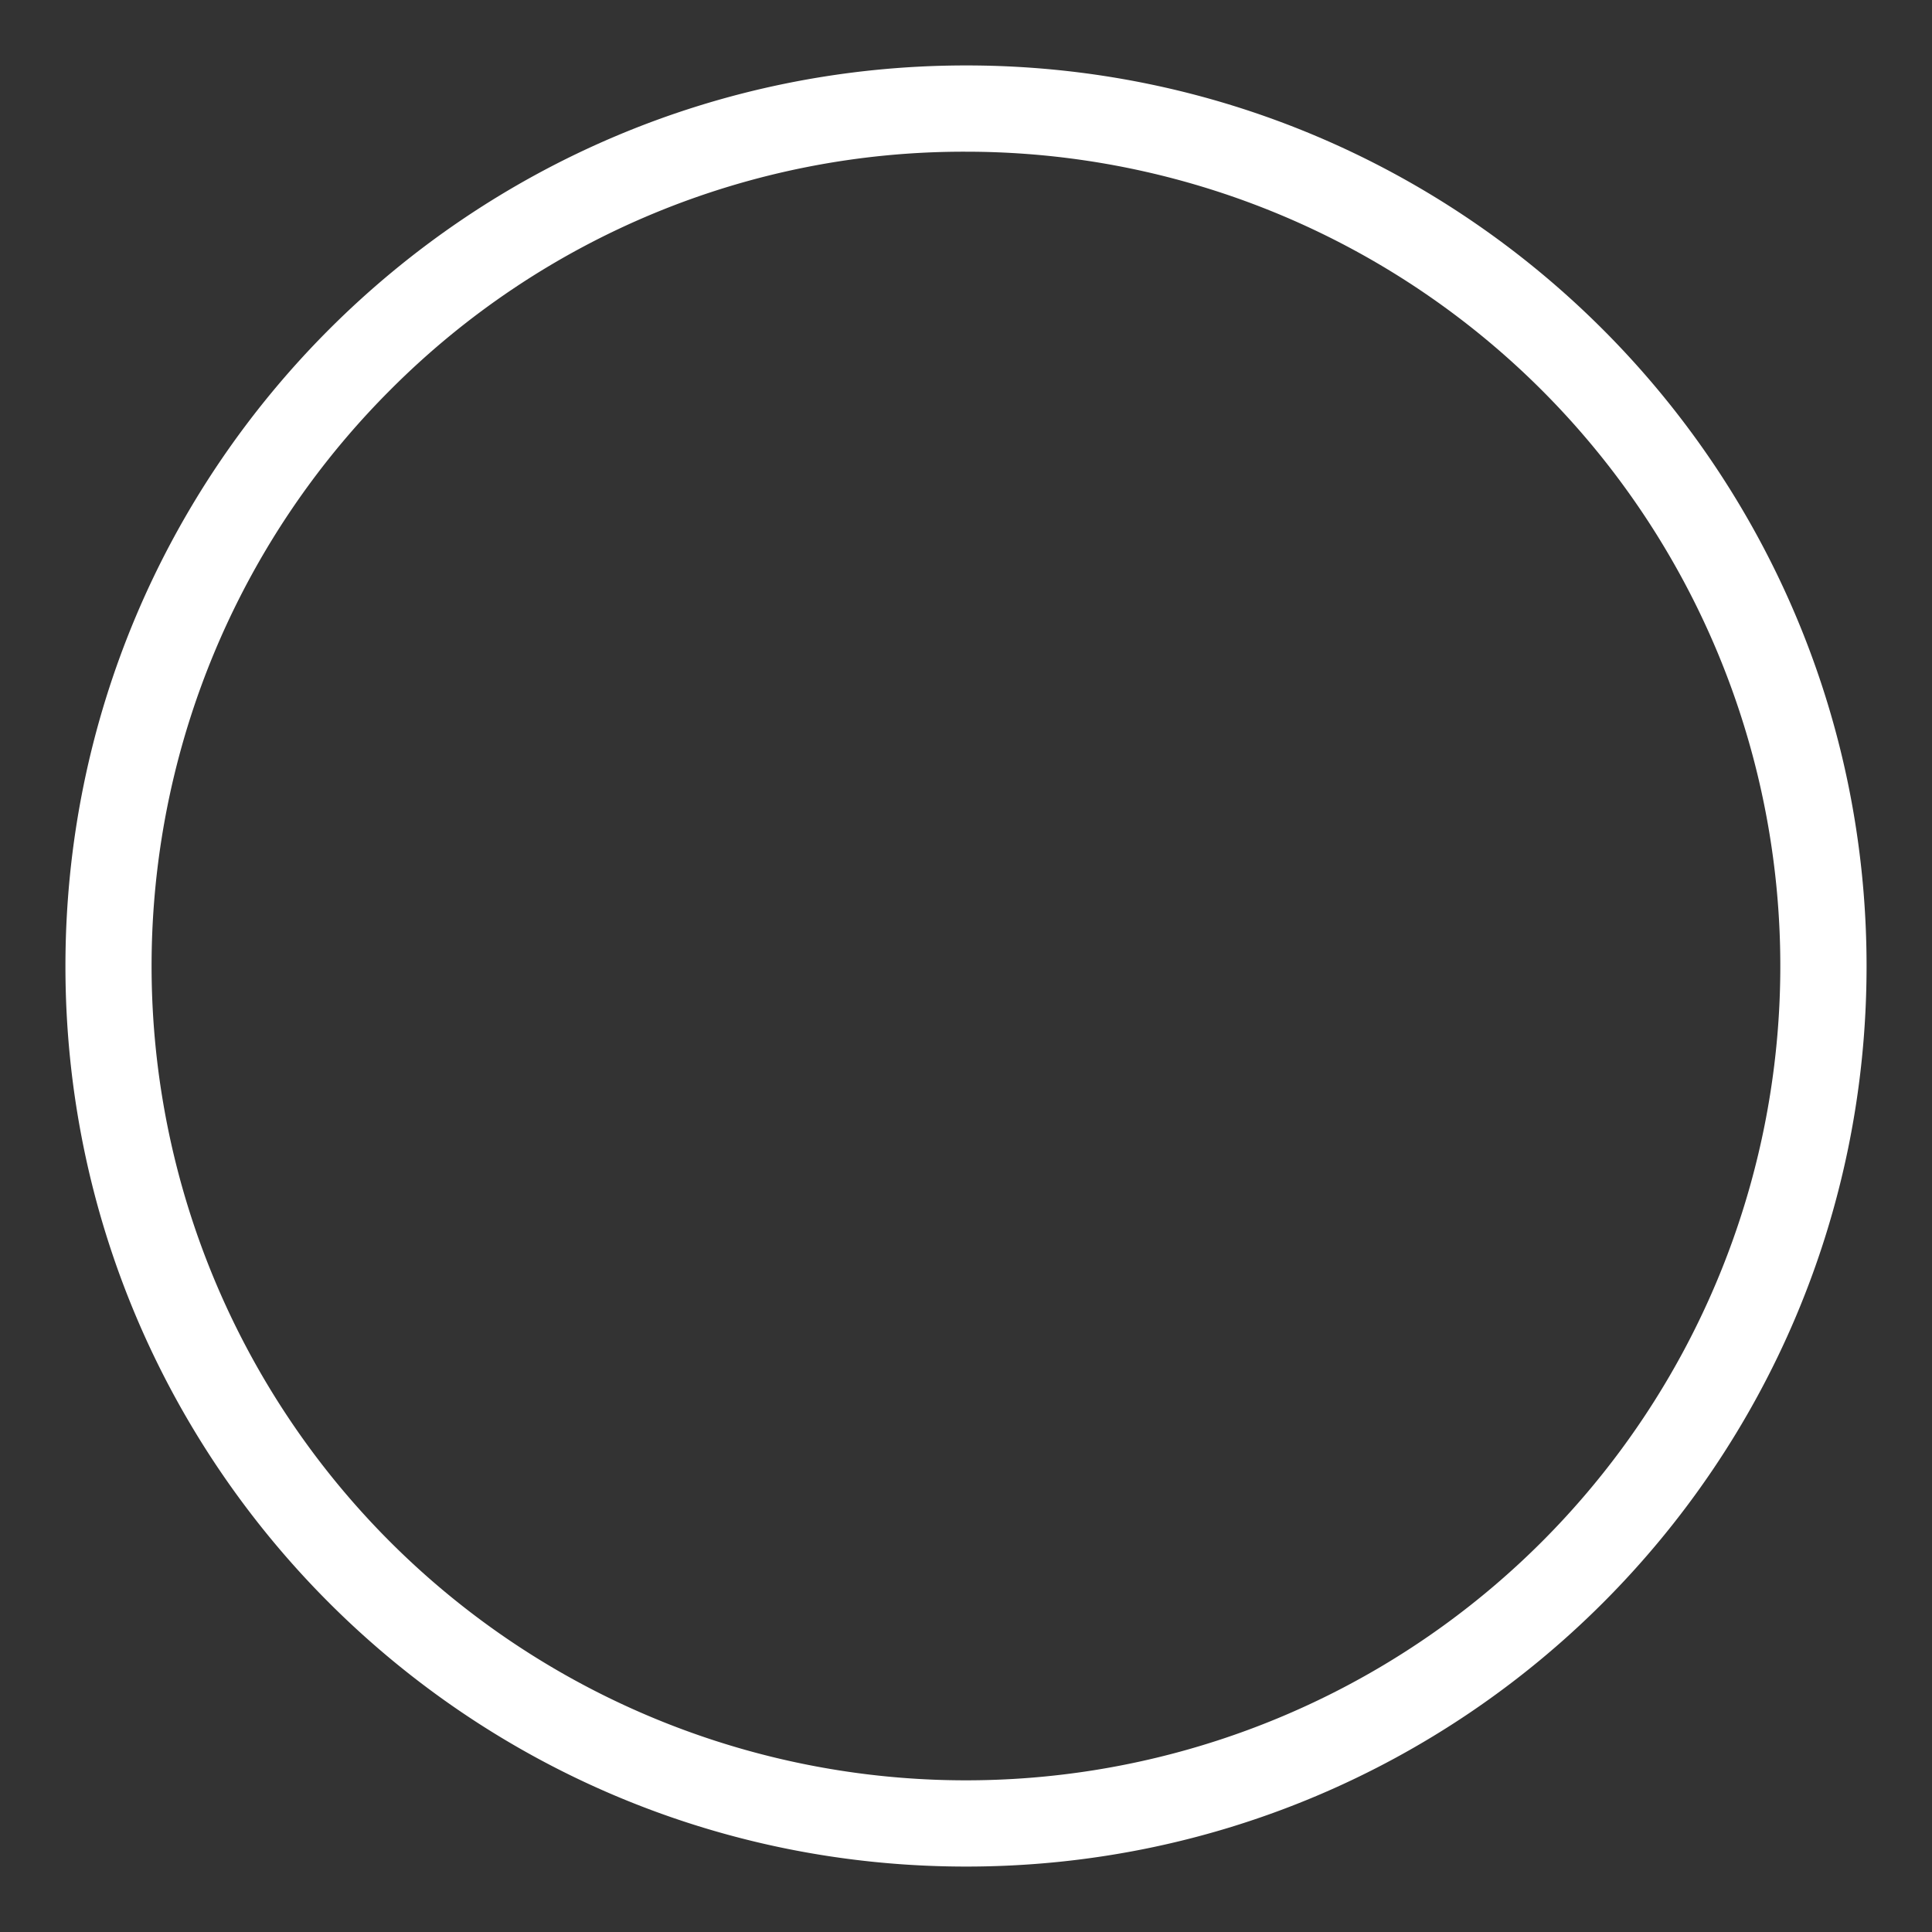 <svg xmlns="http://www.w3.org/2000/svg" viewBox="0 0 447.9 447.9">
  <rect x="0" y="0" width="447.9" height="447.9" fill="#333333" stroke="none"/>
  <defs>
    <style>
      .cls-1 {
        fill: #fff;
      }
    </style>
  </defs>
  <g id="Layer_2" data-name="Layer 2">
    <path class="cls-1" d="M224,35.17A188.78,188.78,0,0,1,357.44,357.44a188.78,188.78,0,0,1-267-267A187.59,187.59,0,0,1,224,35.17m0-20C108.65,15.17,15.17,108.65,15.17,224S108.65,432.73,224,432.73,432.73,339.25,432.73,224,339.25,15.17,224,15.17Z"/>
  </g>
</svg>

